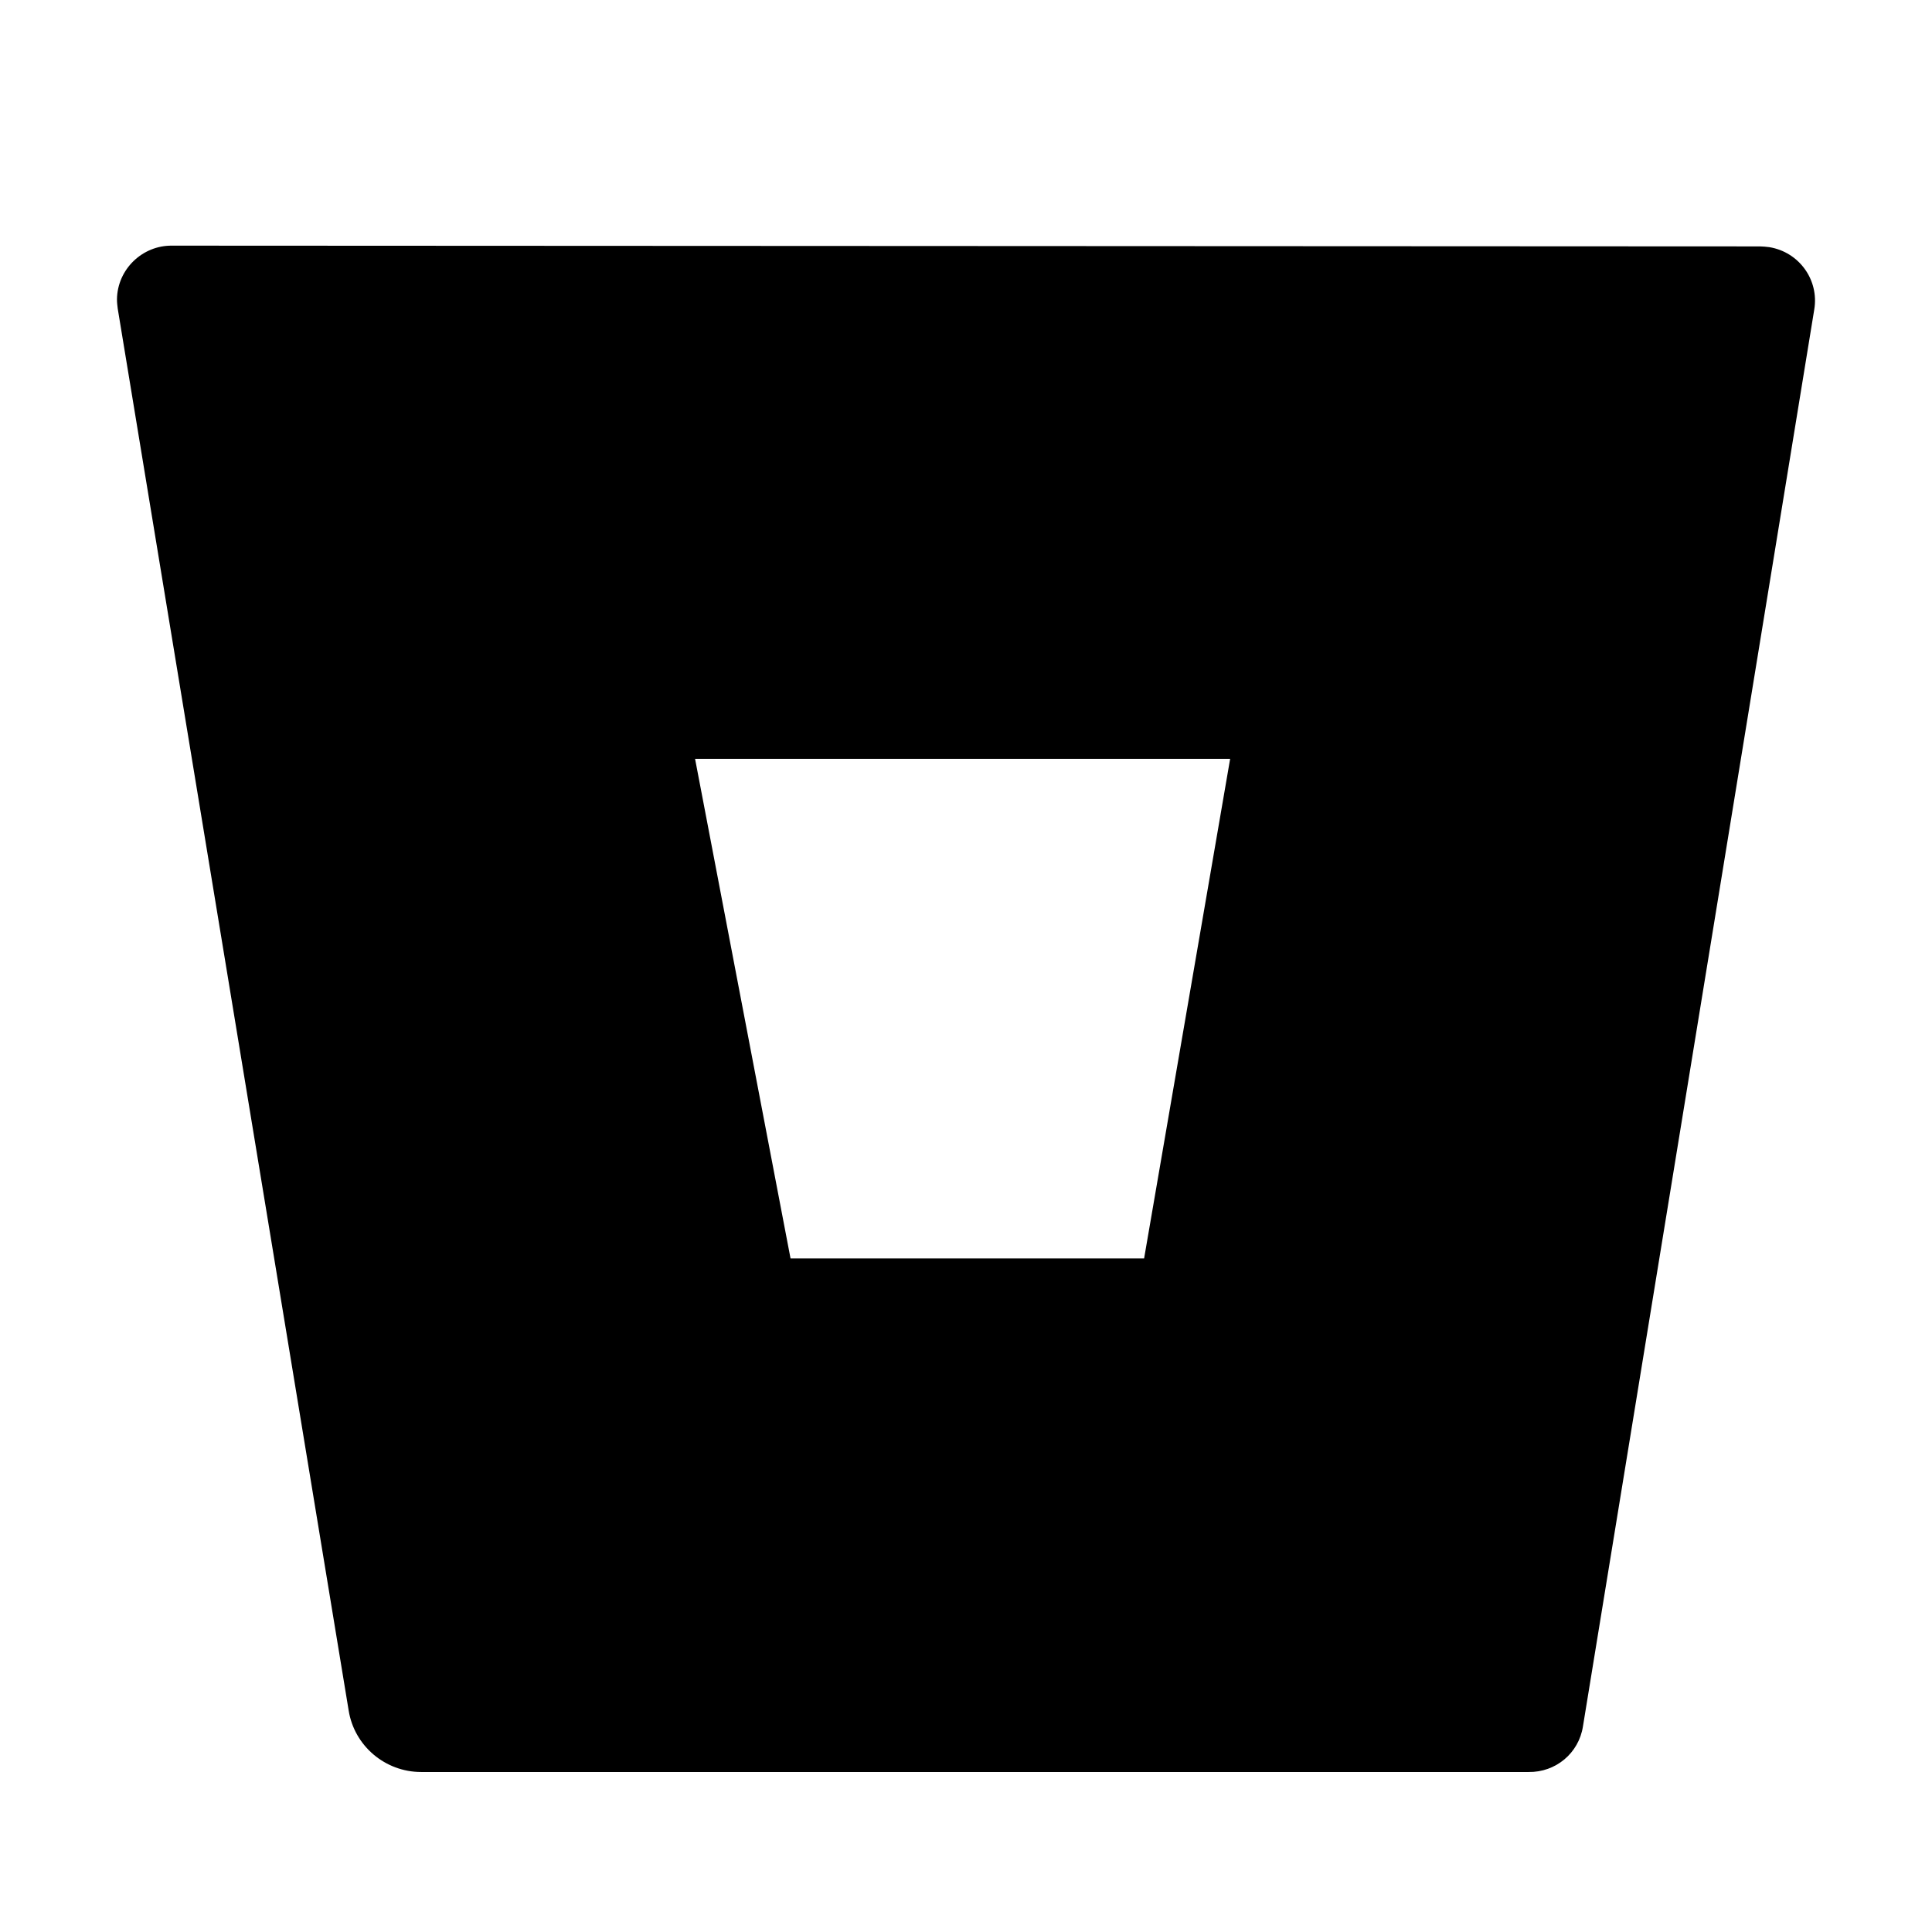 <?xml version="1.0" encoding="utf-8"?>
<!-- Generator: Adobe Illustrator 22.1.0, SVG Export Plug-In . SVG Version: 6.00 Build 0)  -->
<svg version="1.1" id="Layer_1" xmlns="http://www.w3.org/2000/svg" xmlns:xlink="http://www.w3.org/1999/xlink" x="0px" y="0px"
	 viewBox="0 0 512 512" style="enable-background:new 0 0 512 512;" xml:space="preserve">
<g>
	<title>bitbucket</title>
	<g>
		<path d="M45.6,65.1C37.7,65,31.1,71.4,31,79.3c0,0.9,0.1,1.7,0.2,2.5l61.2,371.5c1.5,9.4,9.7,16.3,19.2,16.3h293.5
			c7.2,0.1,13.3-5,14.4-12.1L480.8,82c1.3-7.8-4-15.2-11.9-16.5c-0.9-0.1-1.7-0.2-2.5-0.2L45.6,65.1z M303.2,333.5h-93.7
			l-25.3-132.4H326L303.2,333.5z"/>
	</g>
</g>
</svg>
